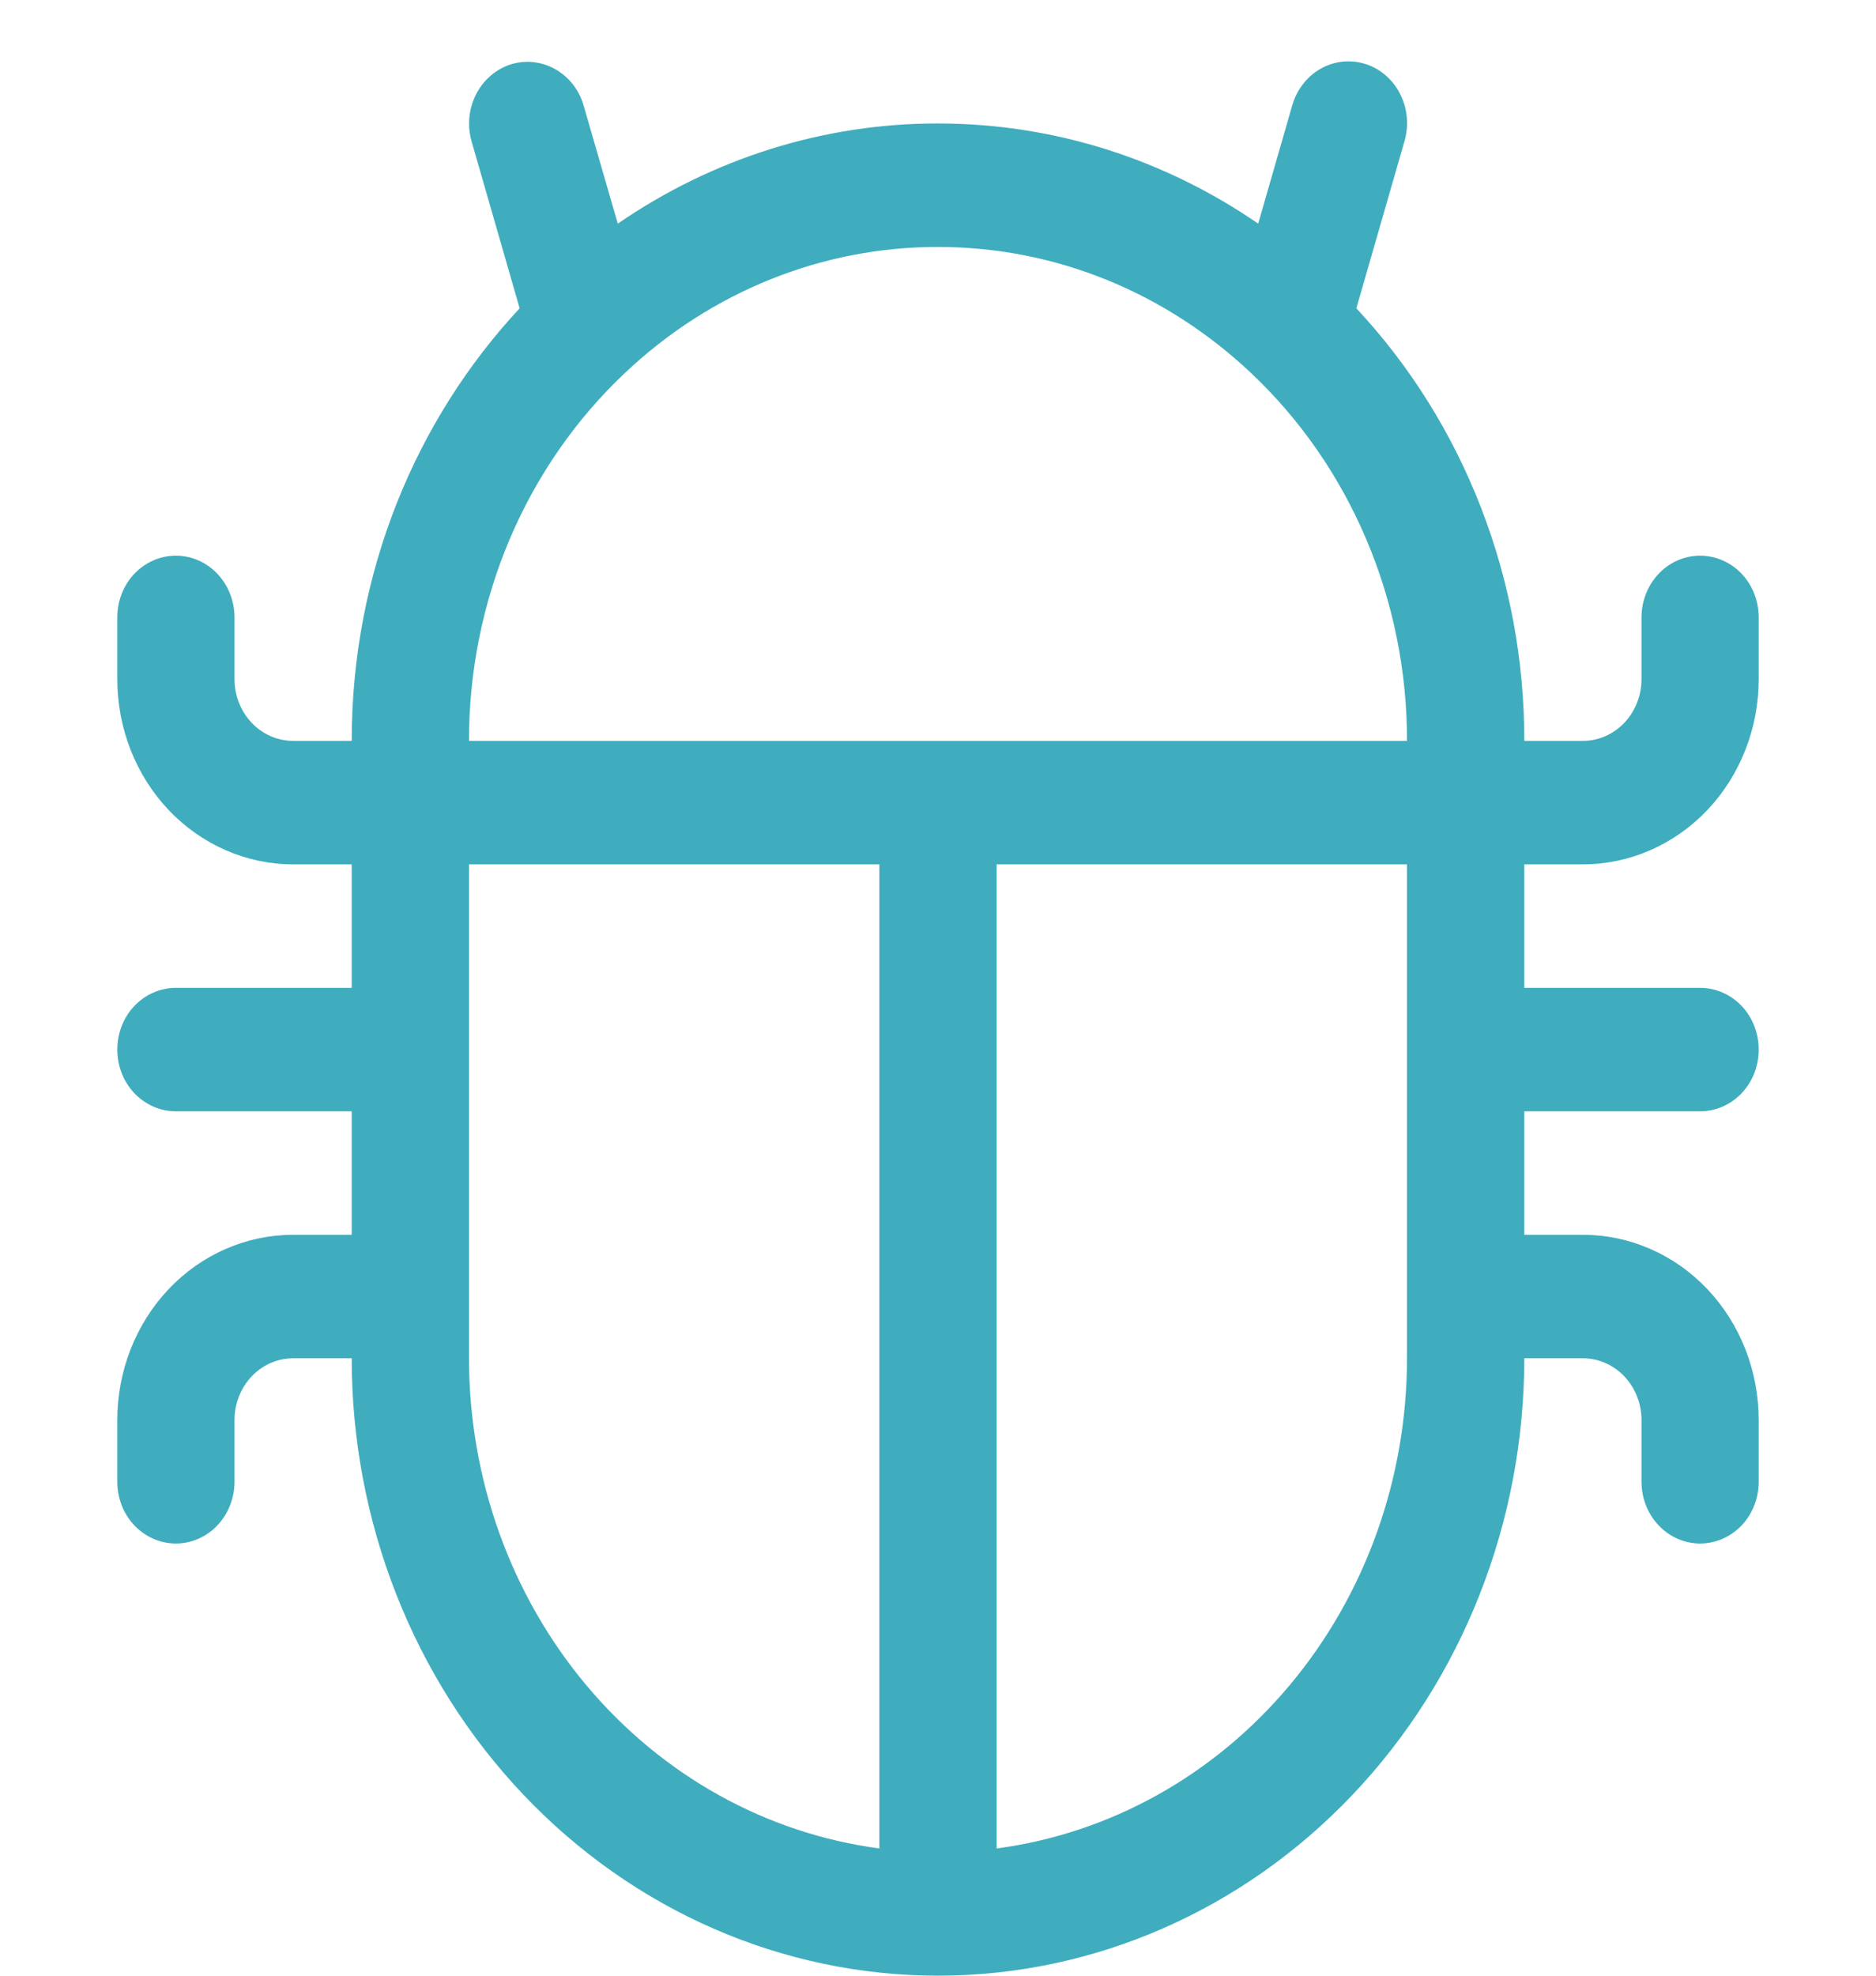 <svg width="19" height="20" viewBox="0 0 19 20" fill="none" xmlns="http://www.w3.org/2000/svg">
<g id="bug">
<path id="Vector" fill-rule="evenodd" clip-rule="evenodd" d="M5.172 0.652C5.322 0.605 5.485 0.622 5.623 0.7C5.762 0.778 5.866 0.91 5.911 1.069L6.257 2.264C7.221 1.601 8.348 1.248 9.5 1.25C10.696 1.25 11.811 1.623 12.743 2.264L13.087 1.069C13.11 0.99 13.146 0.916 13.196 0.852C13.245 0.788 13.306 0.735 13.375 0.696C13.444 0.657 13.52 0.632 13.598 0.624C13.675 0.616 13.754 0.624 13.829 0.648C13.904 0.671 13.974 0.711 14.034 0.763C14.095 0.816 14.145 0.88 14.181 0.953C14.218 1.026 14.241 1.106 14.248 1.188C14.255 1.27 14.247 1.353 14.224 1.431L13.737 3.121C14.829 4.289 15.44 5.862 15.438 7.5H16.031C16.189 7.5 16.34 7.434 16.451 7.317C16.562 7.2 16.625 7.041 16.625 6.875V6.25C16.625 6.084 16.688 5.925 16.799 5.808C16.91 5.691 17.061 5.625 17.219 5.625C17.376 5.625 17.527 5.691 17.639 5.808C17.75 5.925 17.812 6.084 17.812 6.25V6.875C17.812 7.372 17.625 7.849 17.291 8.201C16.957 8.552 16.504 8.75 16.031 8.75H15.438V10H17.219C17.376 10 17.527 10.066 17.639 10.183C17.75 10.3 17.812 10.459 17.812 10.625C17.812 10.791 17.75 10.95 17.639 11.067C17.527 11.184 17.376 11.25 17.219 11.25H15.438V12.5H16.031C16.504 12.5 16.957 12.697 17.291 13.049C17.625 13.401 17.812 13.878 17.812 14.375V15C17.812 15.166 17.75 15.325 17.639 15.442C17.527 15.559 17.376 15.625 17.219 15.625C17.061 15.625 16.91 15.559 16.799 15.442C16.688 15.325 16.625 15.166 16.625 15V14.375C16.625 14.209 16.562 14.05 16.451 13.933C16.34 13.816 16.189 13.75 16.031 13.75H15.438C15.438 15.408 14.812 16.997 13.698 18.169C12.585 19.341 11.075 20 9.5 20C7.925 20 6.415 19.341 5.302 18.169C4.188 16.997 3.562 15.408 3.562 13.75H2.969C2.811 13.75 2.66 13.816 2.549 13.933C2.438 14.05 2.375 14.209 2.375 14.375V15C2.375 15.166 2.312 15.325 2.201 15.442C2.09 15.559 1.939 15.625 1.781 15.625C1.624 15.625 1.473 15.559 1.361 15.442C1.25 15.325 1.188 15.166 1.188 15V14.375C1.188 13.878 1.375 13.401 1.709 13.049C2.043 12.697 2.496 12.5 2.969 12.5H3.562V11.25H1.781C1.624 11.25 1.473 11.184 1.361 11.067C1.25 10.95 1.188 10.791 1.188 10.625C1.188 10.459 1.25 10.3 1.361 10.183C1.473 10.066 1.624 10 1.781 10H3.562V8.75H2.969C2.496 8.75 2.043 8.552 1.709 8.201C1.375 7.849 1.188 7.372 1.188 6.875V6.25C1.188 6.084 1.25 5.925 1.361 5.808C1.473 5.691 1.624 5.625 1.781 5.625C1.939 5.625 2.09 5.691 2.201 5.808C2.312 5.925 2.375 6.084 2.375 6.25V6.875C2.375 7.041 2.438 7.2 2.549 7.317C2.66 7.434 2.811 7.5 2.969 7.5H3.562C3.562 5.795 4.212 4.249 5.263 3.121L4.776 1.431C4.731 1.273 4.747 1.102 4.821 0.956C4.895 0.81 5.021 0.701 5.172 0.652ZM4.75 8.75V13.75C4.75 14.968 5.172 16.145 5.937 17.058C6.702 17.972 7.758 18.56 8.906 18.712V8.75H4.75ZM10.094 8.75V18.712C11.242 18.56 12.298 17.972 13.063 17.058C13.828 16.145 14.25 14.968 14.25 13.75V8.75H10.094ZM14.25 7.5H4.75C4.749 6.796 4.89 6.1 5.162 5.458C5.435 4.816 5.834 4.241 6.333 3.772C7.203 2.951 8.331 2.498 9.5 2.5C10.717 2.5 11.826 2.981 12.666 3.772C13.165 4.241 13.564 4.815 13.837 5.458C14.11 6.1 14.251 6.796 14.25 7.5Z" fill="#3FADBE"/>
</g>
</svg>
